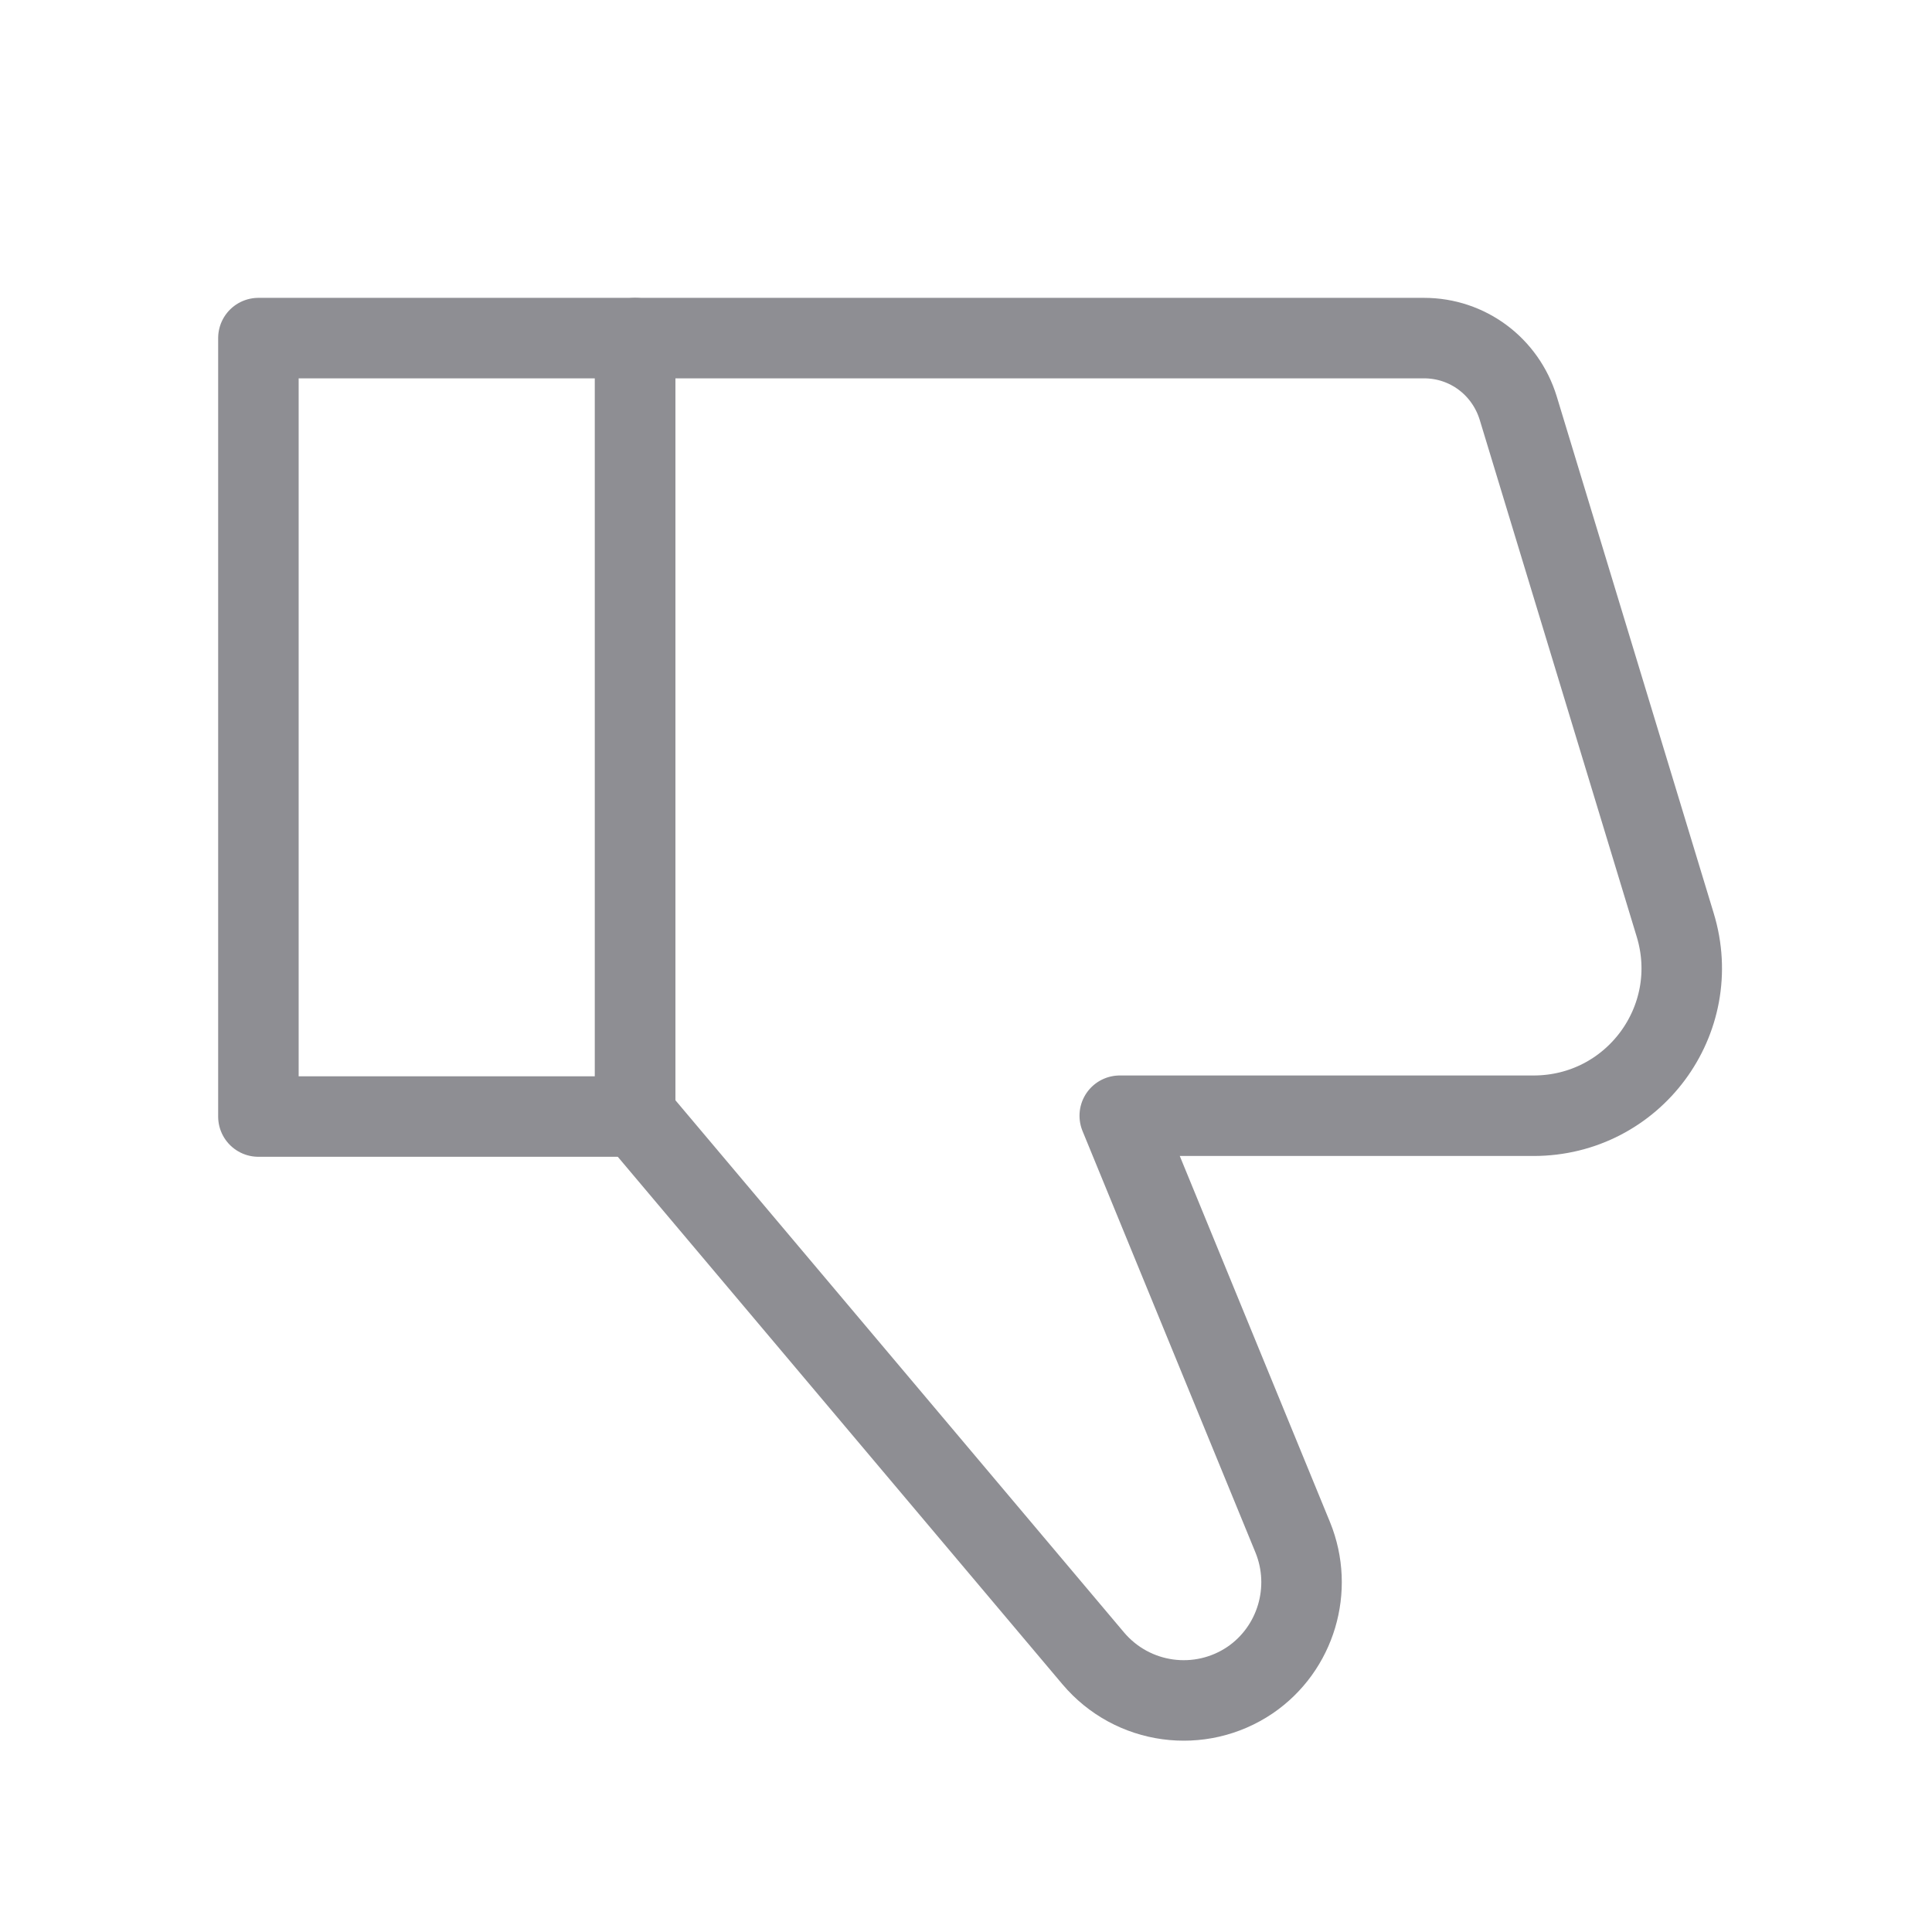 <?xml version="1.0" encoding="UTF-8"?>
<svg id="_레이어_1" data-name="레이어 1" xmlns="http://www.w3.org/2000/svg" viewBox="0 0 24 24">
  <defs>
    <style>
      .cls-1, .cls-2 {
        fill: none;
      }

      .cls-2 {
        stroke: #8e8e93;
        stroke-linecap: round;
        stroke-linejoin: round;
      }
    </style>
  </defs>
  <rect class="cls-2" x="3.21" y="4.2" width="4.68" height="9.67"/>
  <path class="cls-2" d="m7.89,13.87V4.2h9.8c.54,0,1.01.35,1.17.87l1.95,6.42c.36,1.18-.52,2.37-1.76,2.37h-5.14l2.15,5.24c.26.64.04,1.38-.53,1.77h0c-.62.42-1.46.31-1.95-.27l-5.69-6.75v.02Z"/>
  <rect class="cls-1" width="24" height="24"/>
</svg>